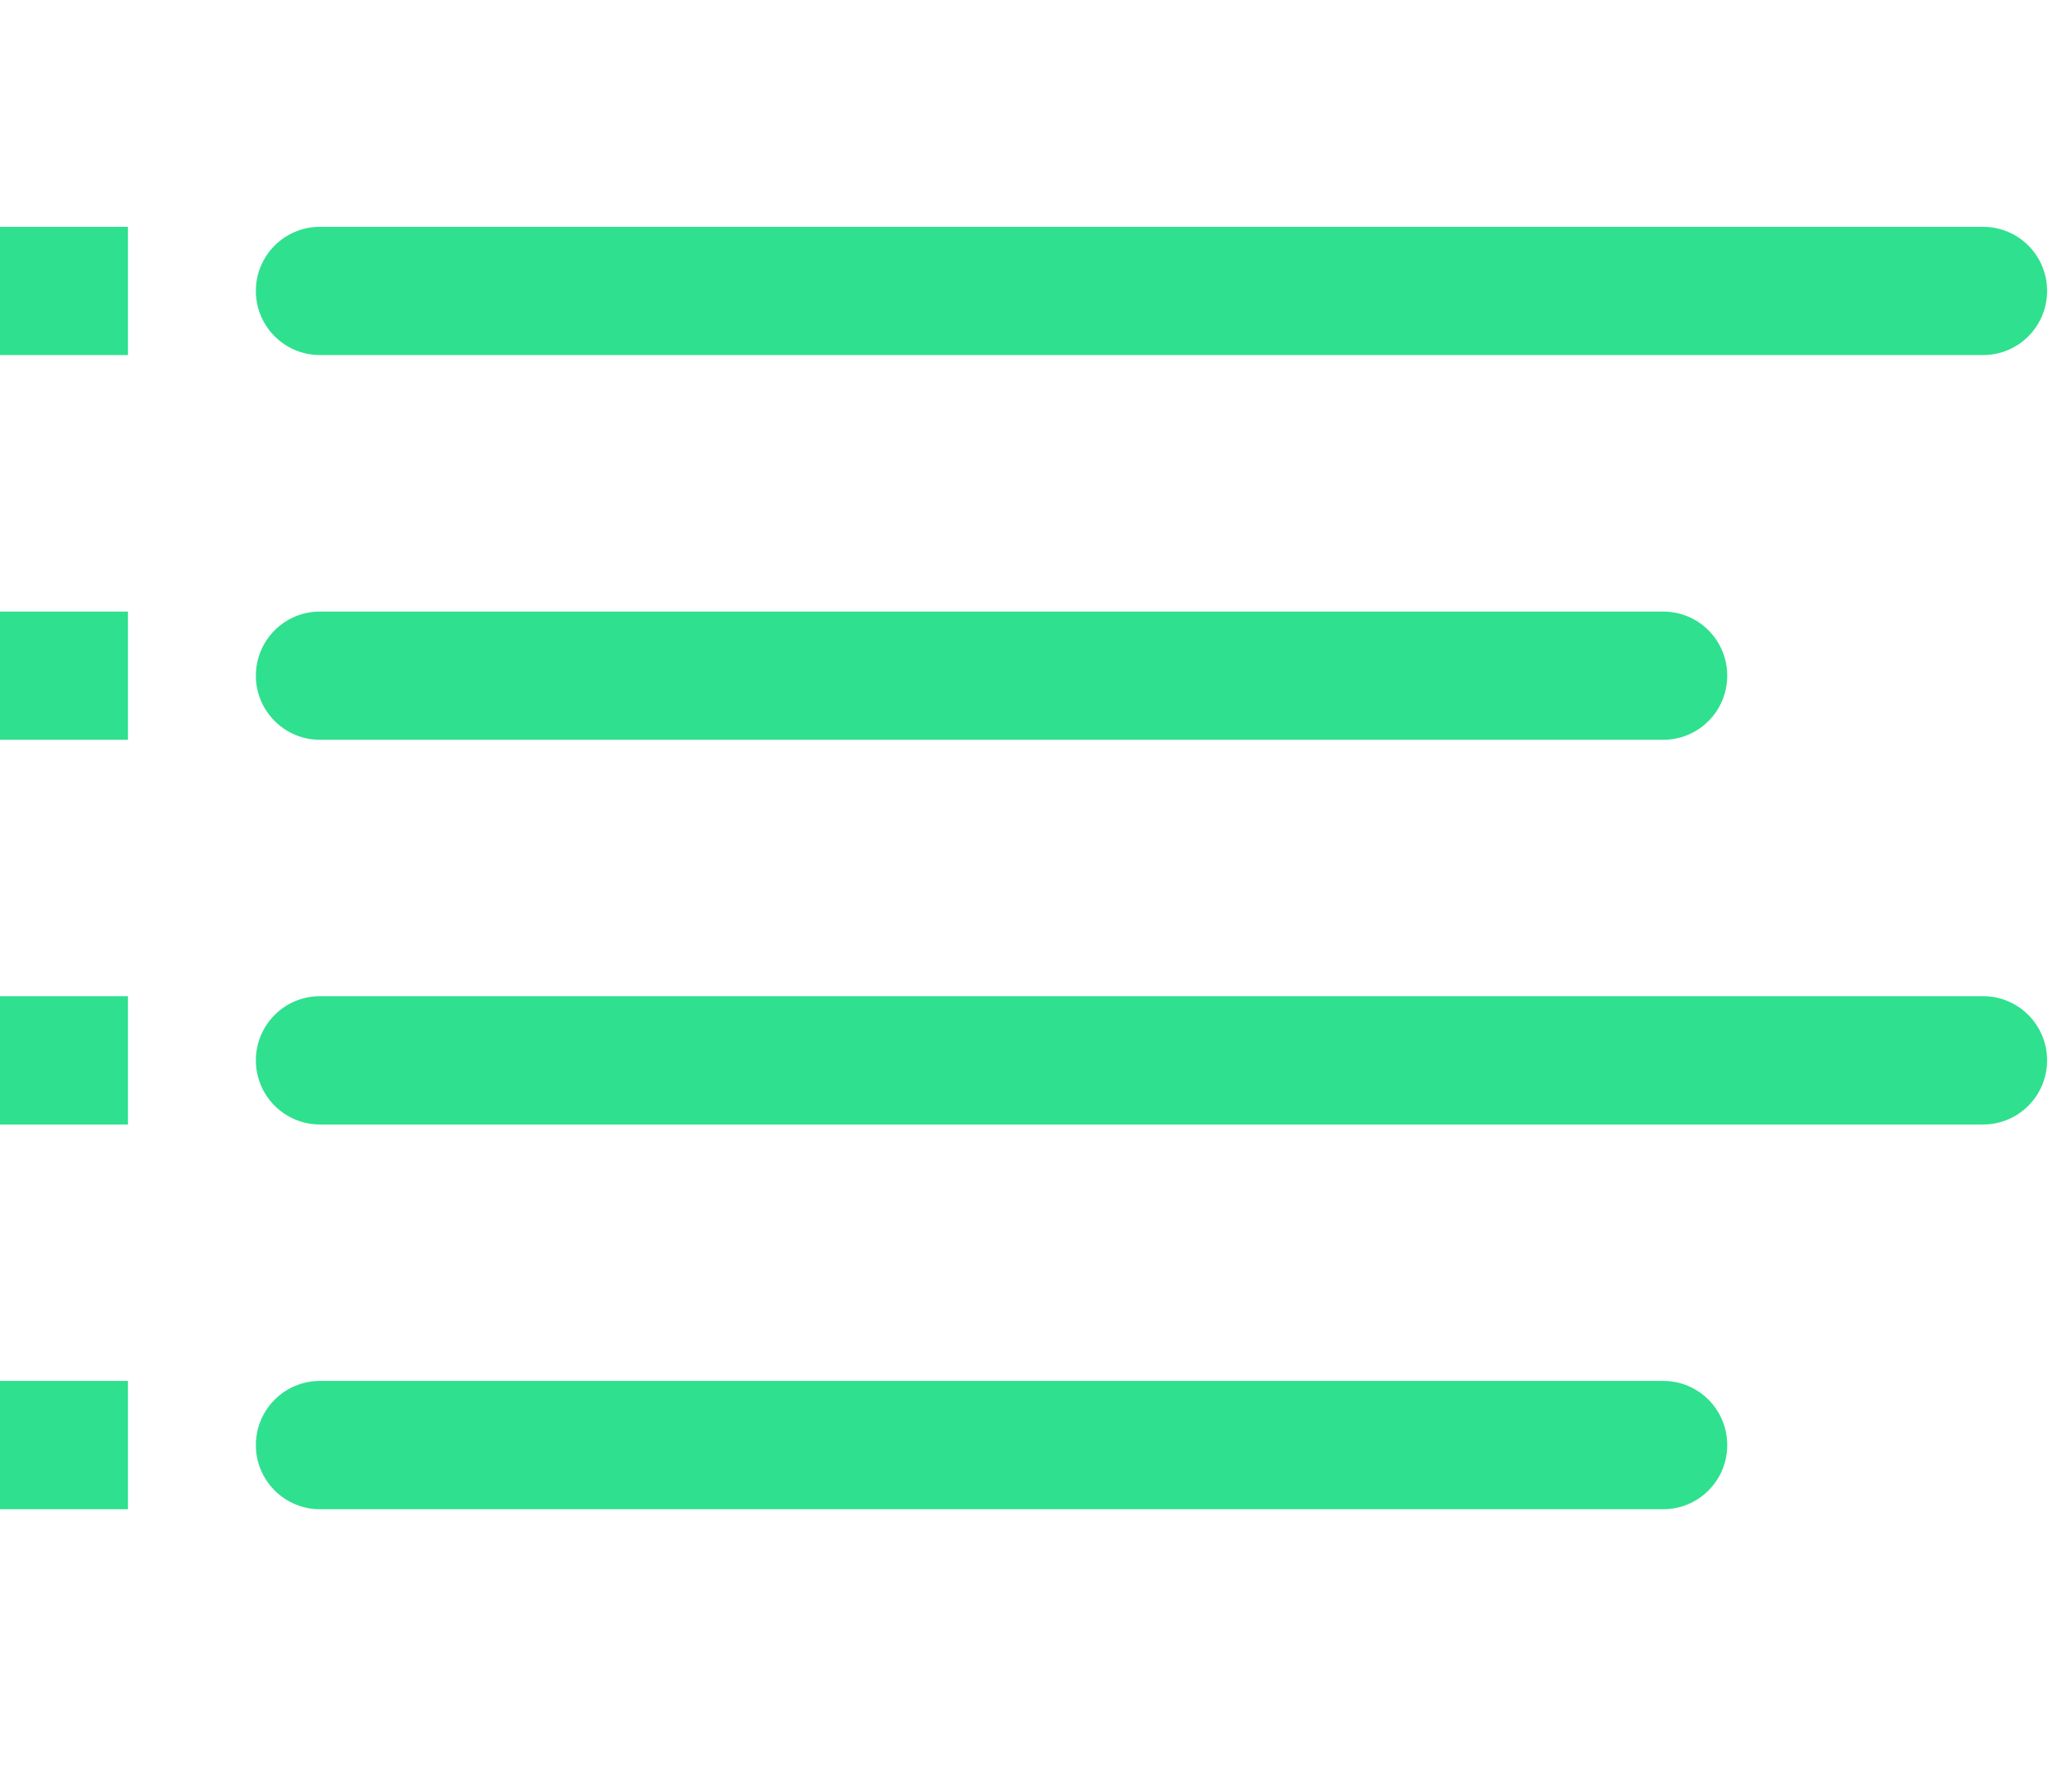 <?xml version="1.0" encoding="utf-8"?>
<!-- Generator: Adobe Illustrator 16.0.0, SVG Export Plug-In . SVG Version: 6.00 Build 0)  -->
<!DOCTYPE svg PUBLIC "-//W3C//DTD SVG 1.1//EN" "http://www.w3.org/Graphics/SVG/1.1/DTD/svg11.dtd">
<svg version="1.1" id="list-2_1_" xmlns="http://www.w3.org/2000/svg" xmlns:xlink="http://www.w3.org/1999/xlink" x="0px" y="0px"
	 width="32px" height="28px" viewBox="0 0 32 28" enable-background="new 0 0 32 28" xml:space="preserve">
<g id="list-2">
	<g>
		<path fill-rule="evenodd" clip-rule="evenodd" fill="#2FE08F" d="M4.998,5.549h25.989c0.552,0,0.999-0.449,0.999-1.002
			c0-0.554-0.447-1.002-0.999-1.002H4.998c-0.552,0-1,0.448-1,1.002C3.998,5.1,4.446,5.549,4.998,5.549z M4.998,11.562h20.991
			c0.552,0,0.999-0.449,0.999-1.002c0-0.554-0.447-1.002-0.999-1.002H4.998c-0.552,0-1,0.448-1,1.002
			C3.998,11.112,4.446,11.562,4.998,11.562z M30.987,15.569H4.998c-0.552,0-1,0.449-1,1.003c0,0.553,0.448,1.002,1,1.002h25.989
			c0.552,0,0.999-0.449,0.999-1.002C31.986,16.019,31.539,15.569,30.987,15.569z M25.989,21.582H4.998c-0.552,0-1,0.448-1,1.003
			c0,0.553,0.448,1.002,1,1.002h20.991c0.552,0,0.999-0.449,0.999-1.002C26.988,22.03,26.541,21.582,25.989,21.582z M0,5.549h1.999
			V3.545H0V5.549z M0,11.562h1.999V9.558H0V11.562z M0,17.574h1.999v-2.005H0V17.574z M0,23.587h1.999v-2.005H0V23.587z"/>
	</g>
</g>
</svg>
